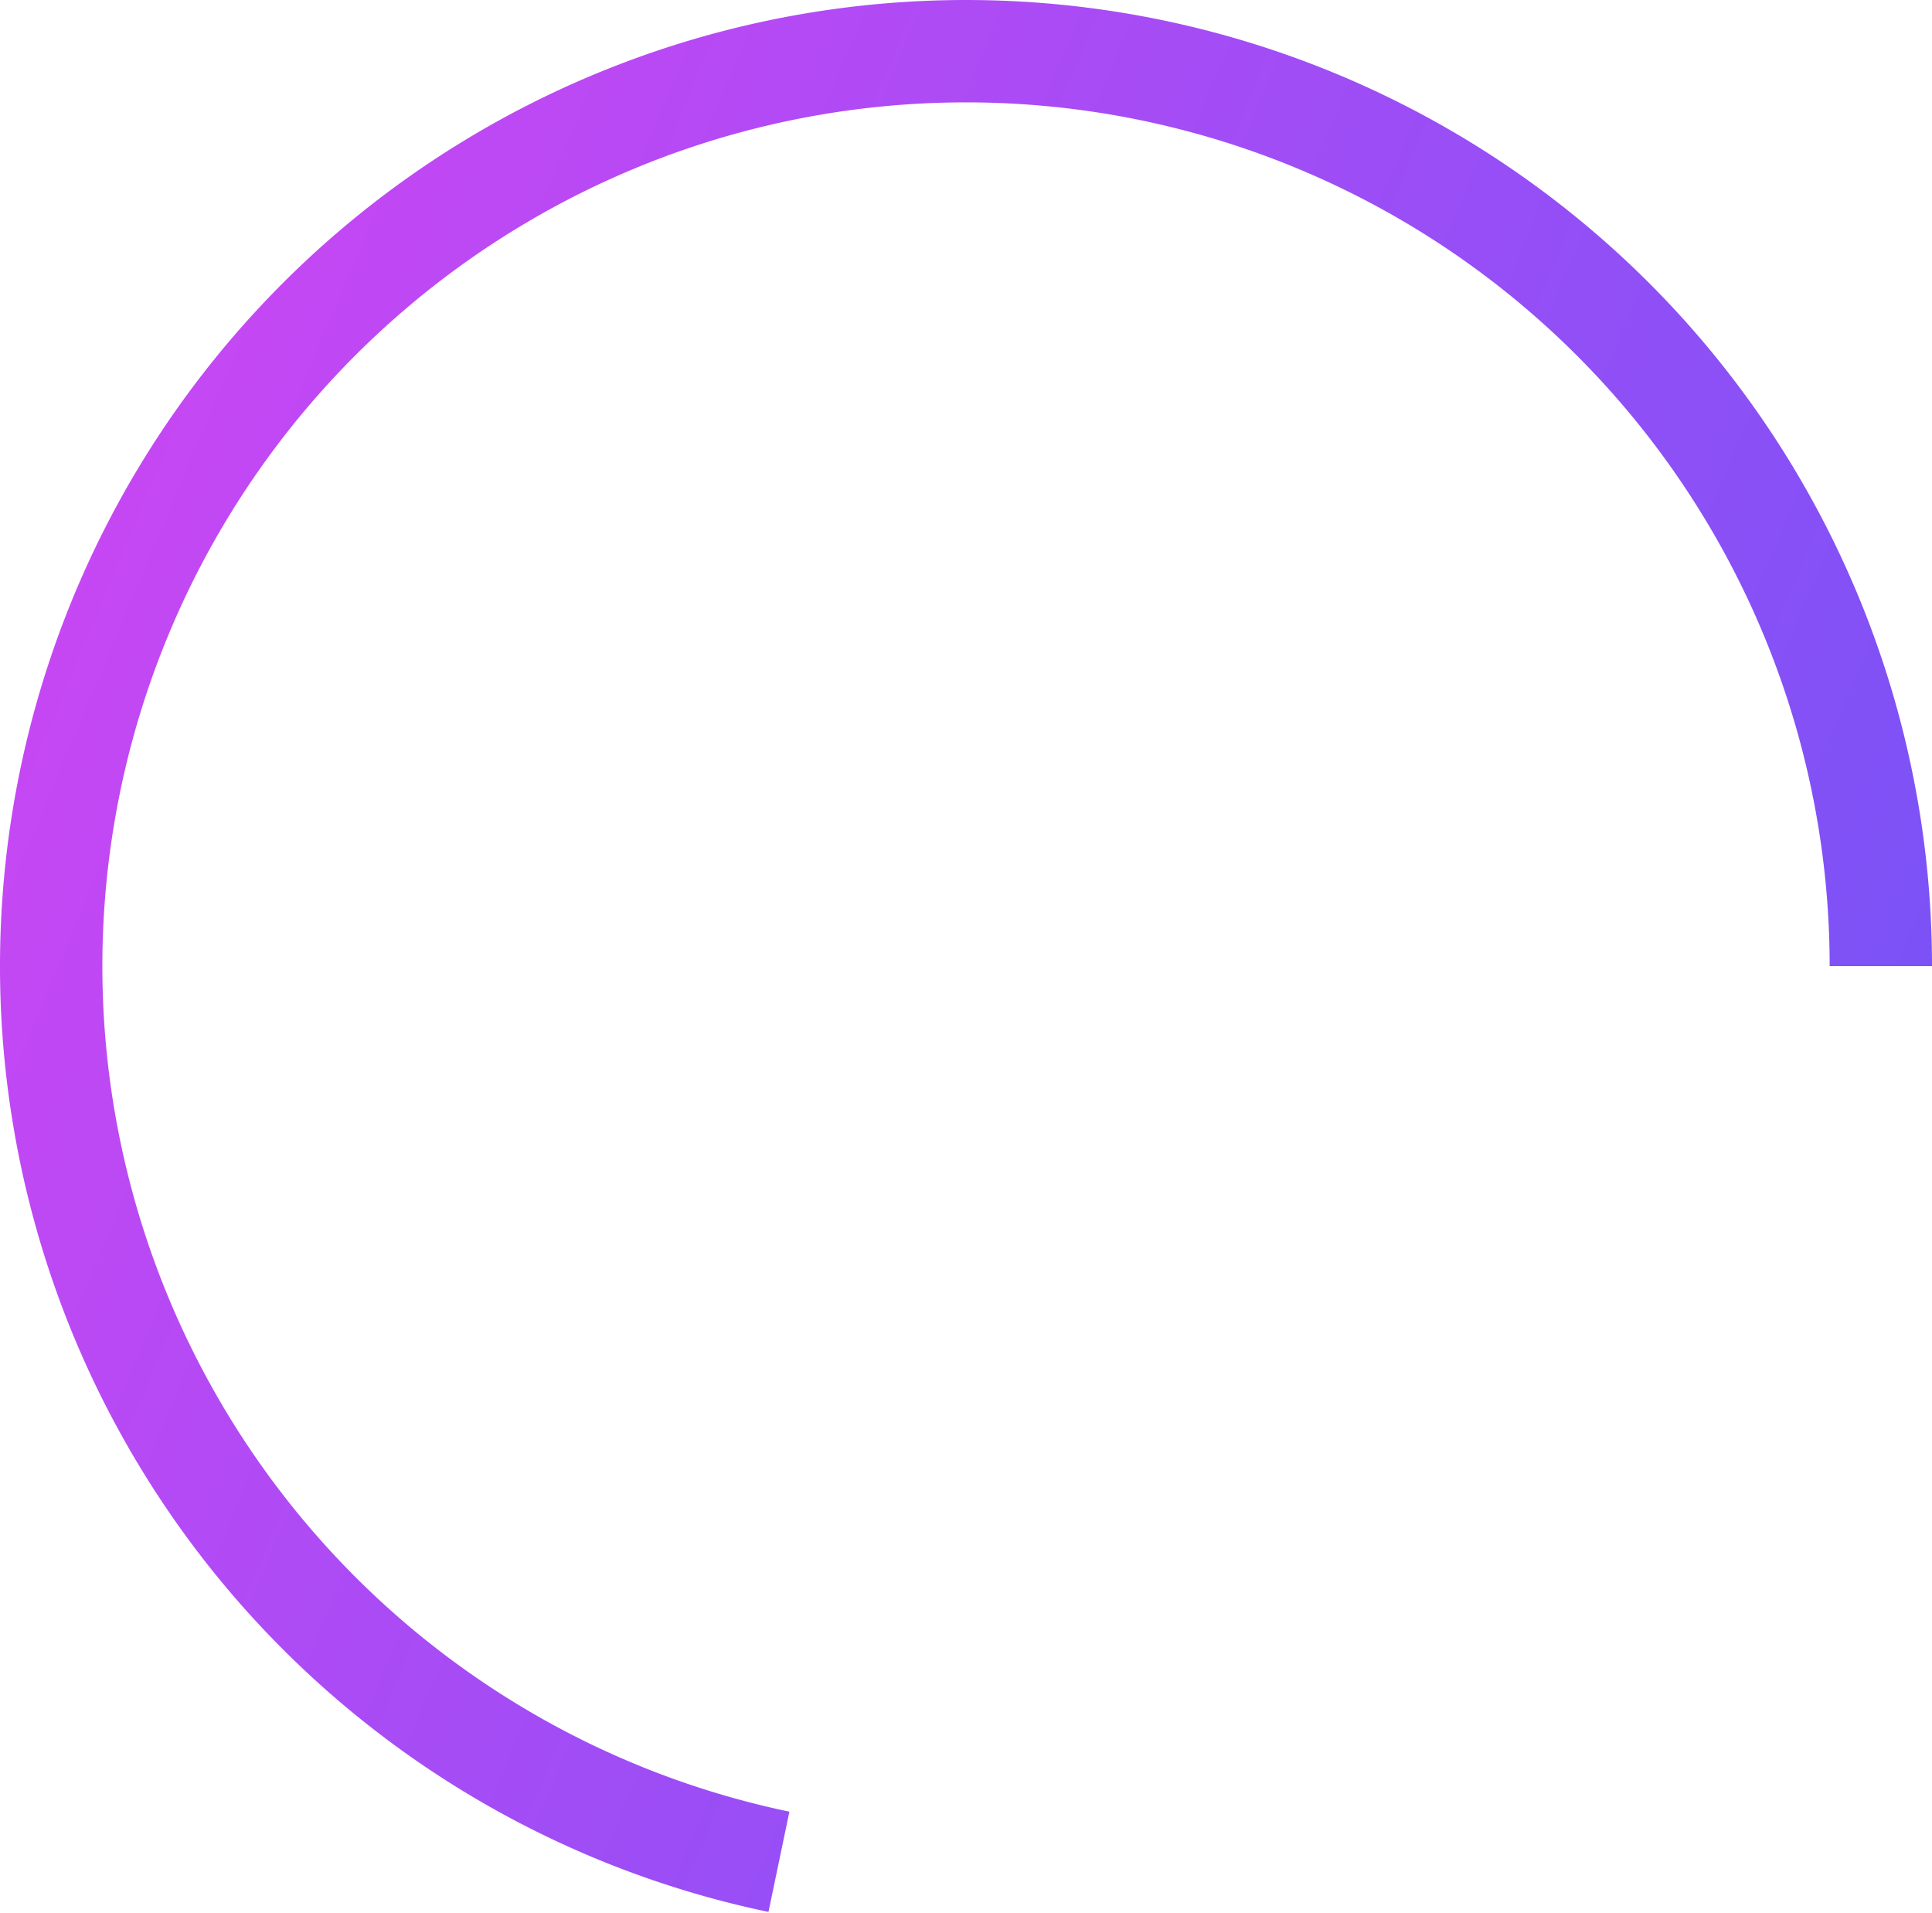 <svg width="100" height="99" fill="none" xmlns="http://www.w3.org/2000/svg"><path d="M100 50a50 50 0 1 0-60.224 48.944l1.083-5.187A44.702 44.702 0 1 1 94.703 50H100Z" fill="url('#paint0_linear_32_4859')"/><defs><linearGradient id="paint0_linear_32_4859" x1="13.556" y1="0" x2="120.522" y2="44.962" gradientUnits="userSpaceOnUse"><stop stop-color="#C847F4"/><stop offset="1" stop-color="#6E54F7"/></linearGradient></defs></svg>